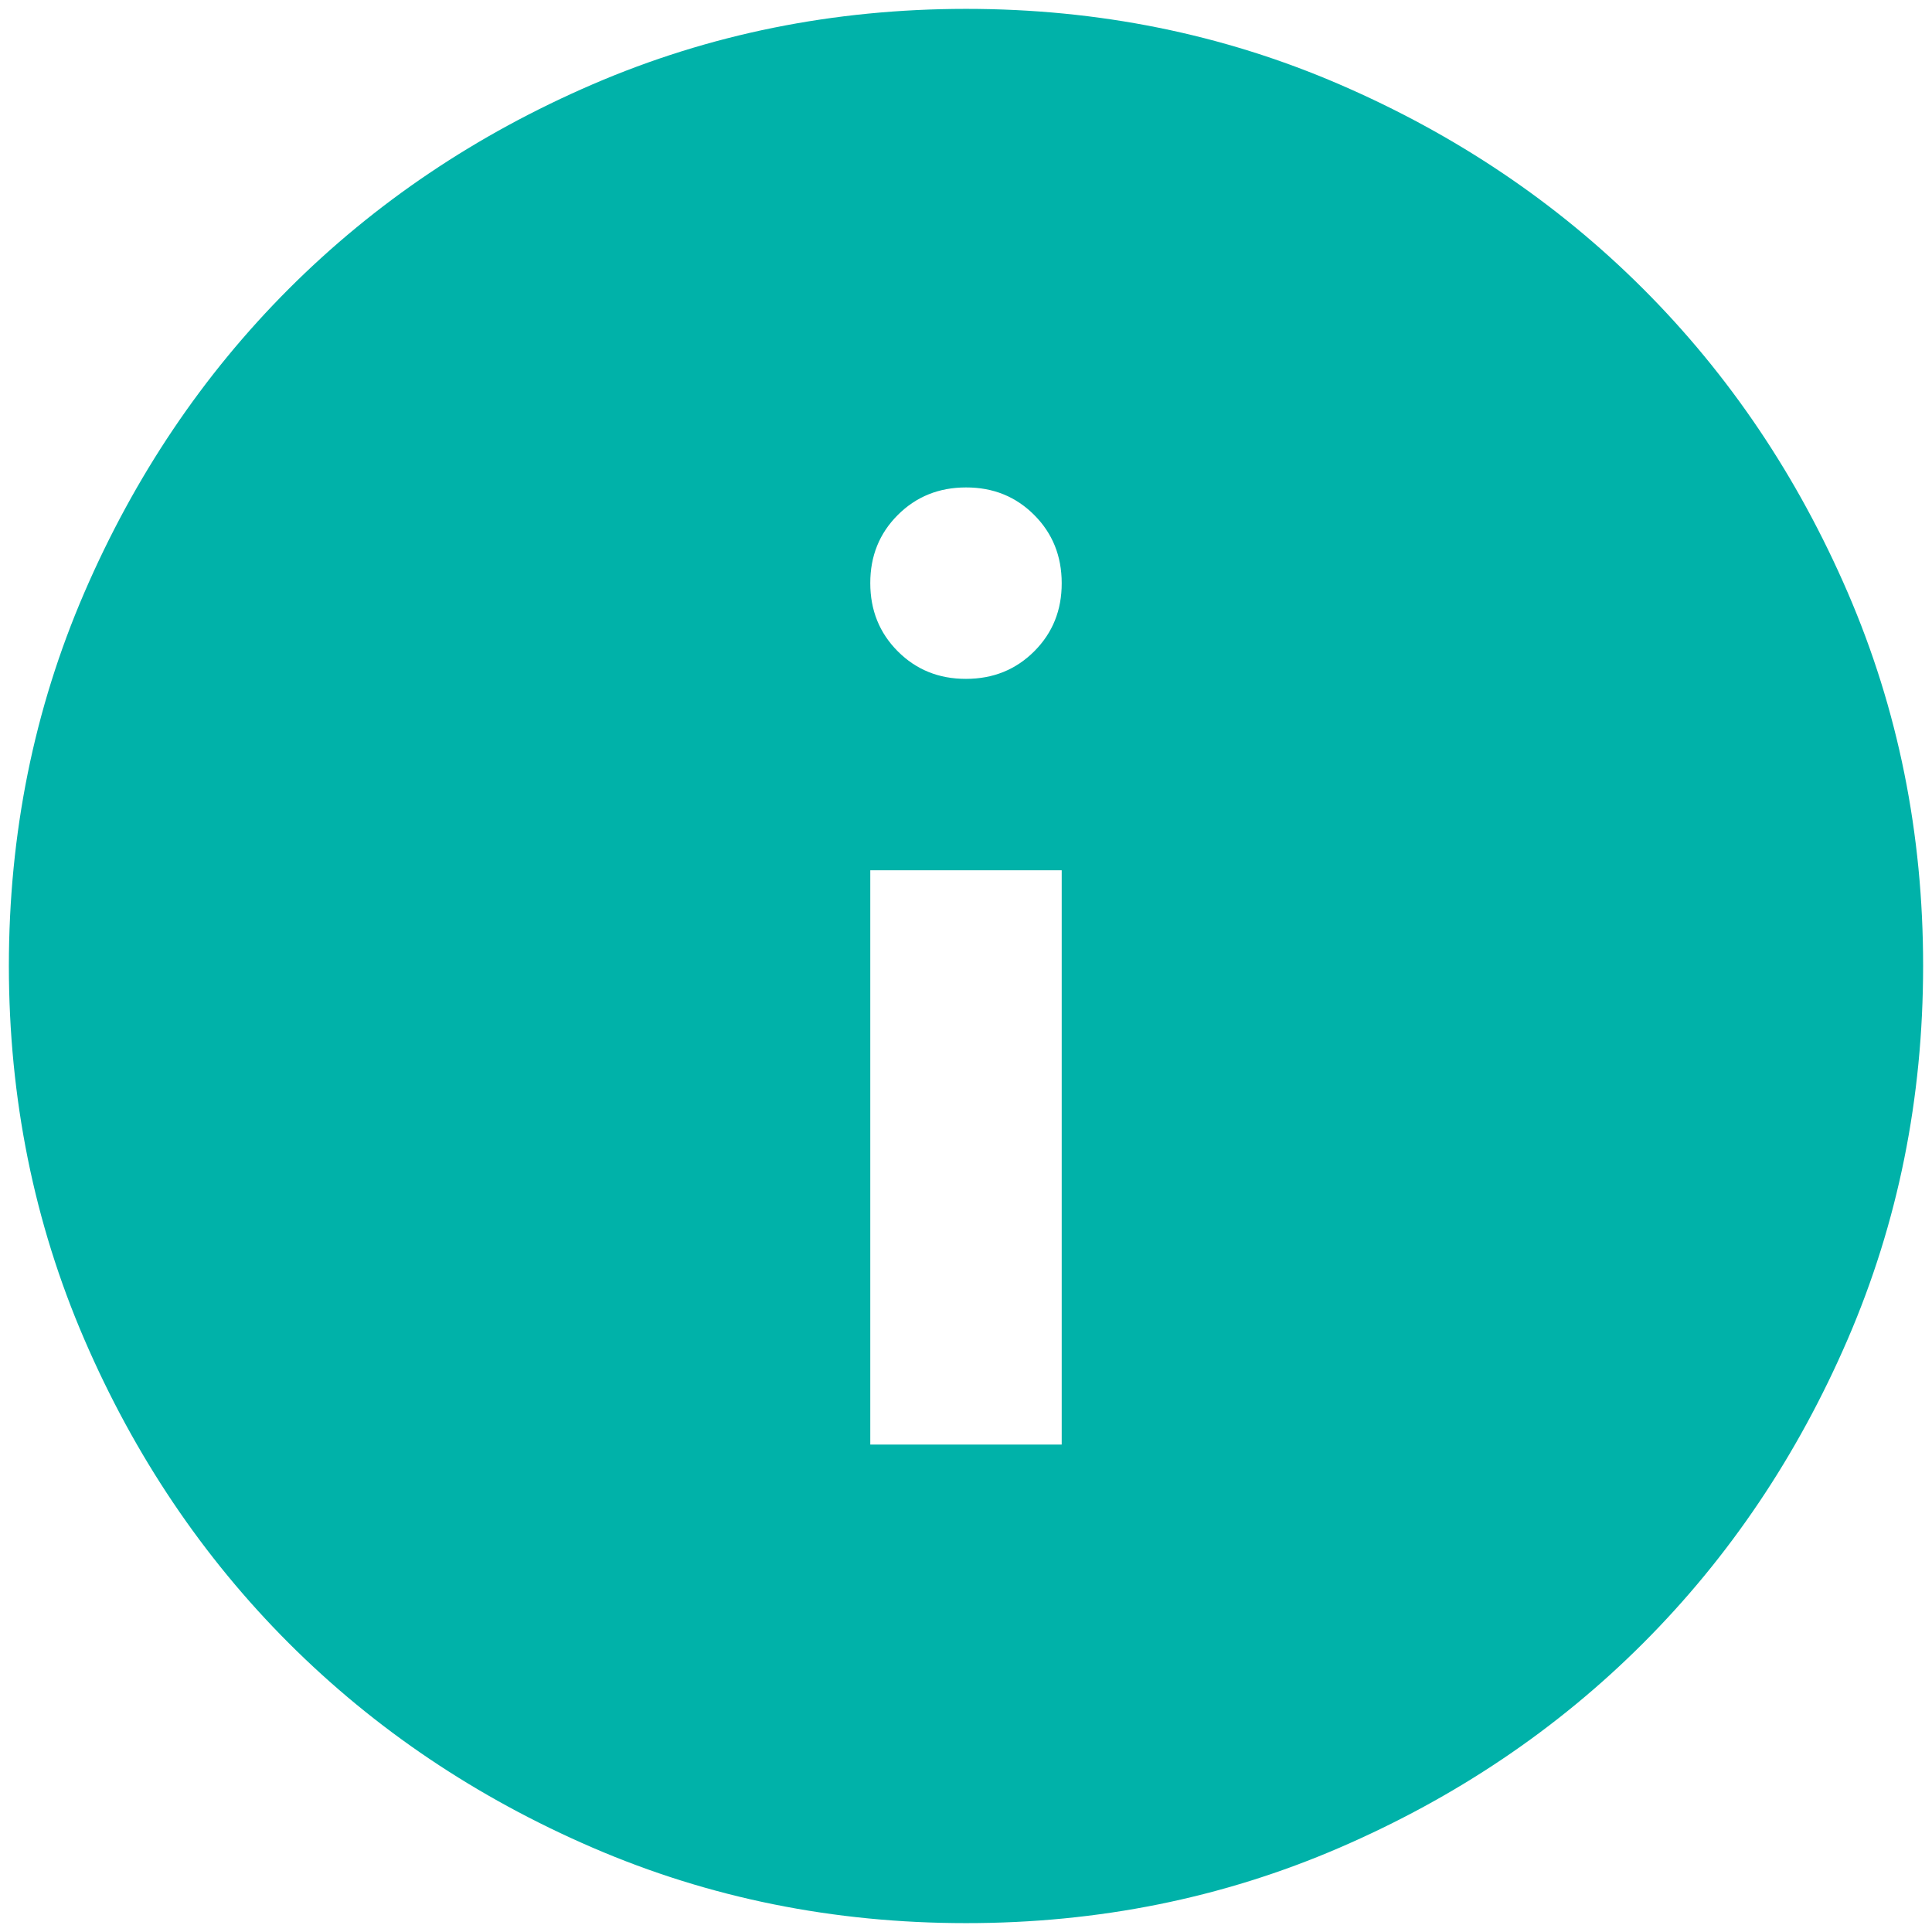 <svg width="127" height="127" viewBox="0 0 127 127" fill="none" xmlns="http://www.w3.org/2000/svg">
<path d="M57.208 94.958H69.791V57.208H57.208V94.958ZM63.5 44.625C65.282 44.625 66.778 44.021 67.986 42.813C69.194 41.605 69.796 40.112 69.791 38.333C69.791 36.551 69.187 35.055 67.979 33.847C66.771 32.639 65.278 32.038 63.5 32.042C61.717 32.042 60.222 32.646 59.014 33.854C57.806 35.062 57.204 36.555 57.208 38.333C57.208 40.116 57.812 41.611 59.02 42.819C60.228 44.027 61.721 44.629 63.5 44.625ZM63.5 126.417C54.796 126.417 46.617 124.764 38.962 121.459C31.307 118.154 24.649 113.672 18.986 108.014C13.324 102.351 8.842 95.692 5.541 88.037C2.24 80.383 0.587 72.204 0.583 63.5C0.583 54.797 2.236 46.617 5.541 38.962C8.846 31.308 13.328 24.649 18.986 18.986C24.649 13.324 31.307 8.842 38.962 5.541C46.617 2.24 54.796 0.588 63.5 0.583C72.203 0.583 80.382 2.236 88.037 5.541C95.692 8.846 102.351 13.328 108.013 18.986C113.676 24.649 118.16 31.308 121.465 38.962C124.77 46.617 126.421 54.797 126.416 63.5C126.416 72.204 124.764 80.383 121.459 88.037C118.153 95.692 113.672 102.351 108.013 108.014C102.351 113.676 95.692 118.16 88.037 121.465C80.382 124.77 72.203 126.421 63.5 126.417Z" fill="#00B2A9"/>
</svg>
